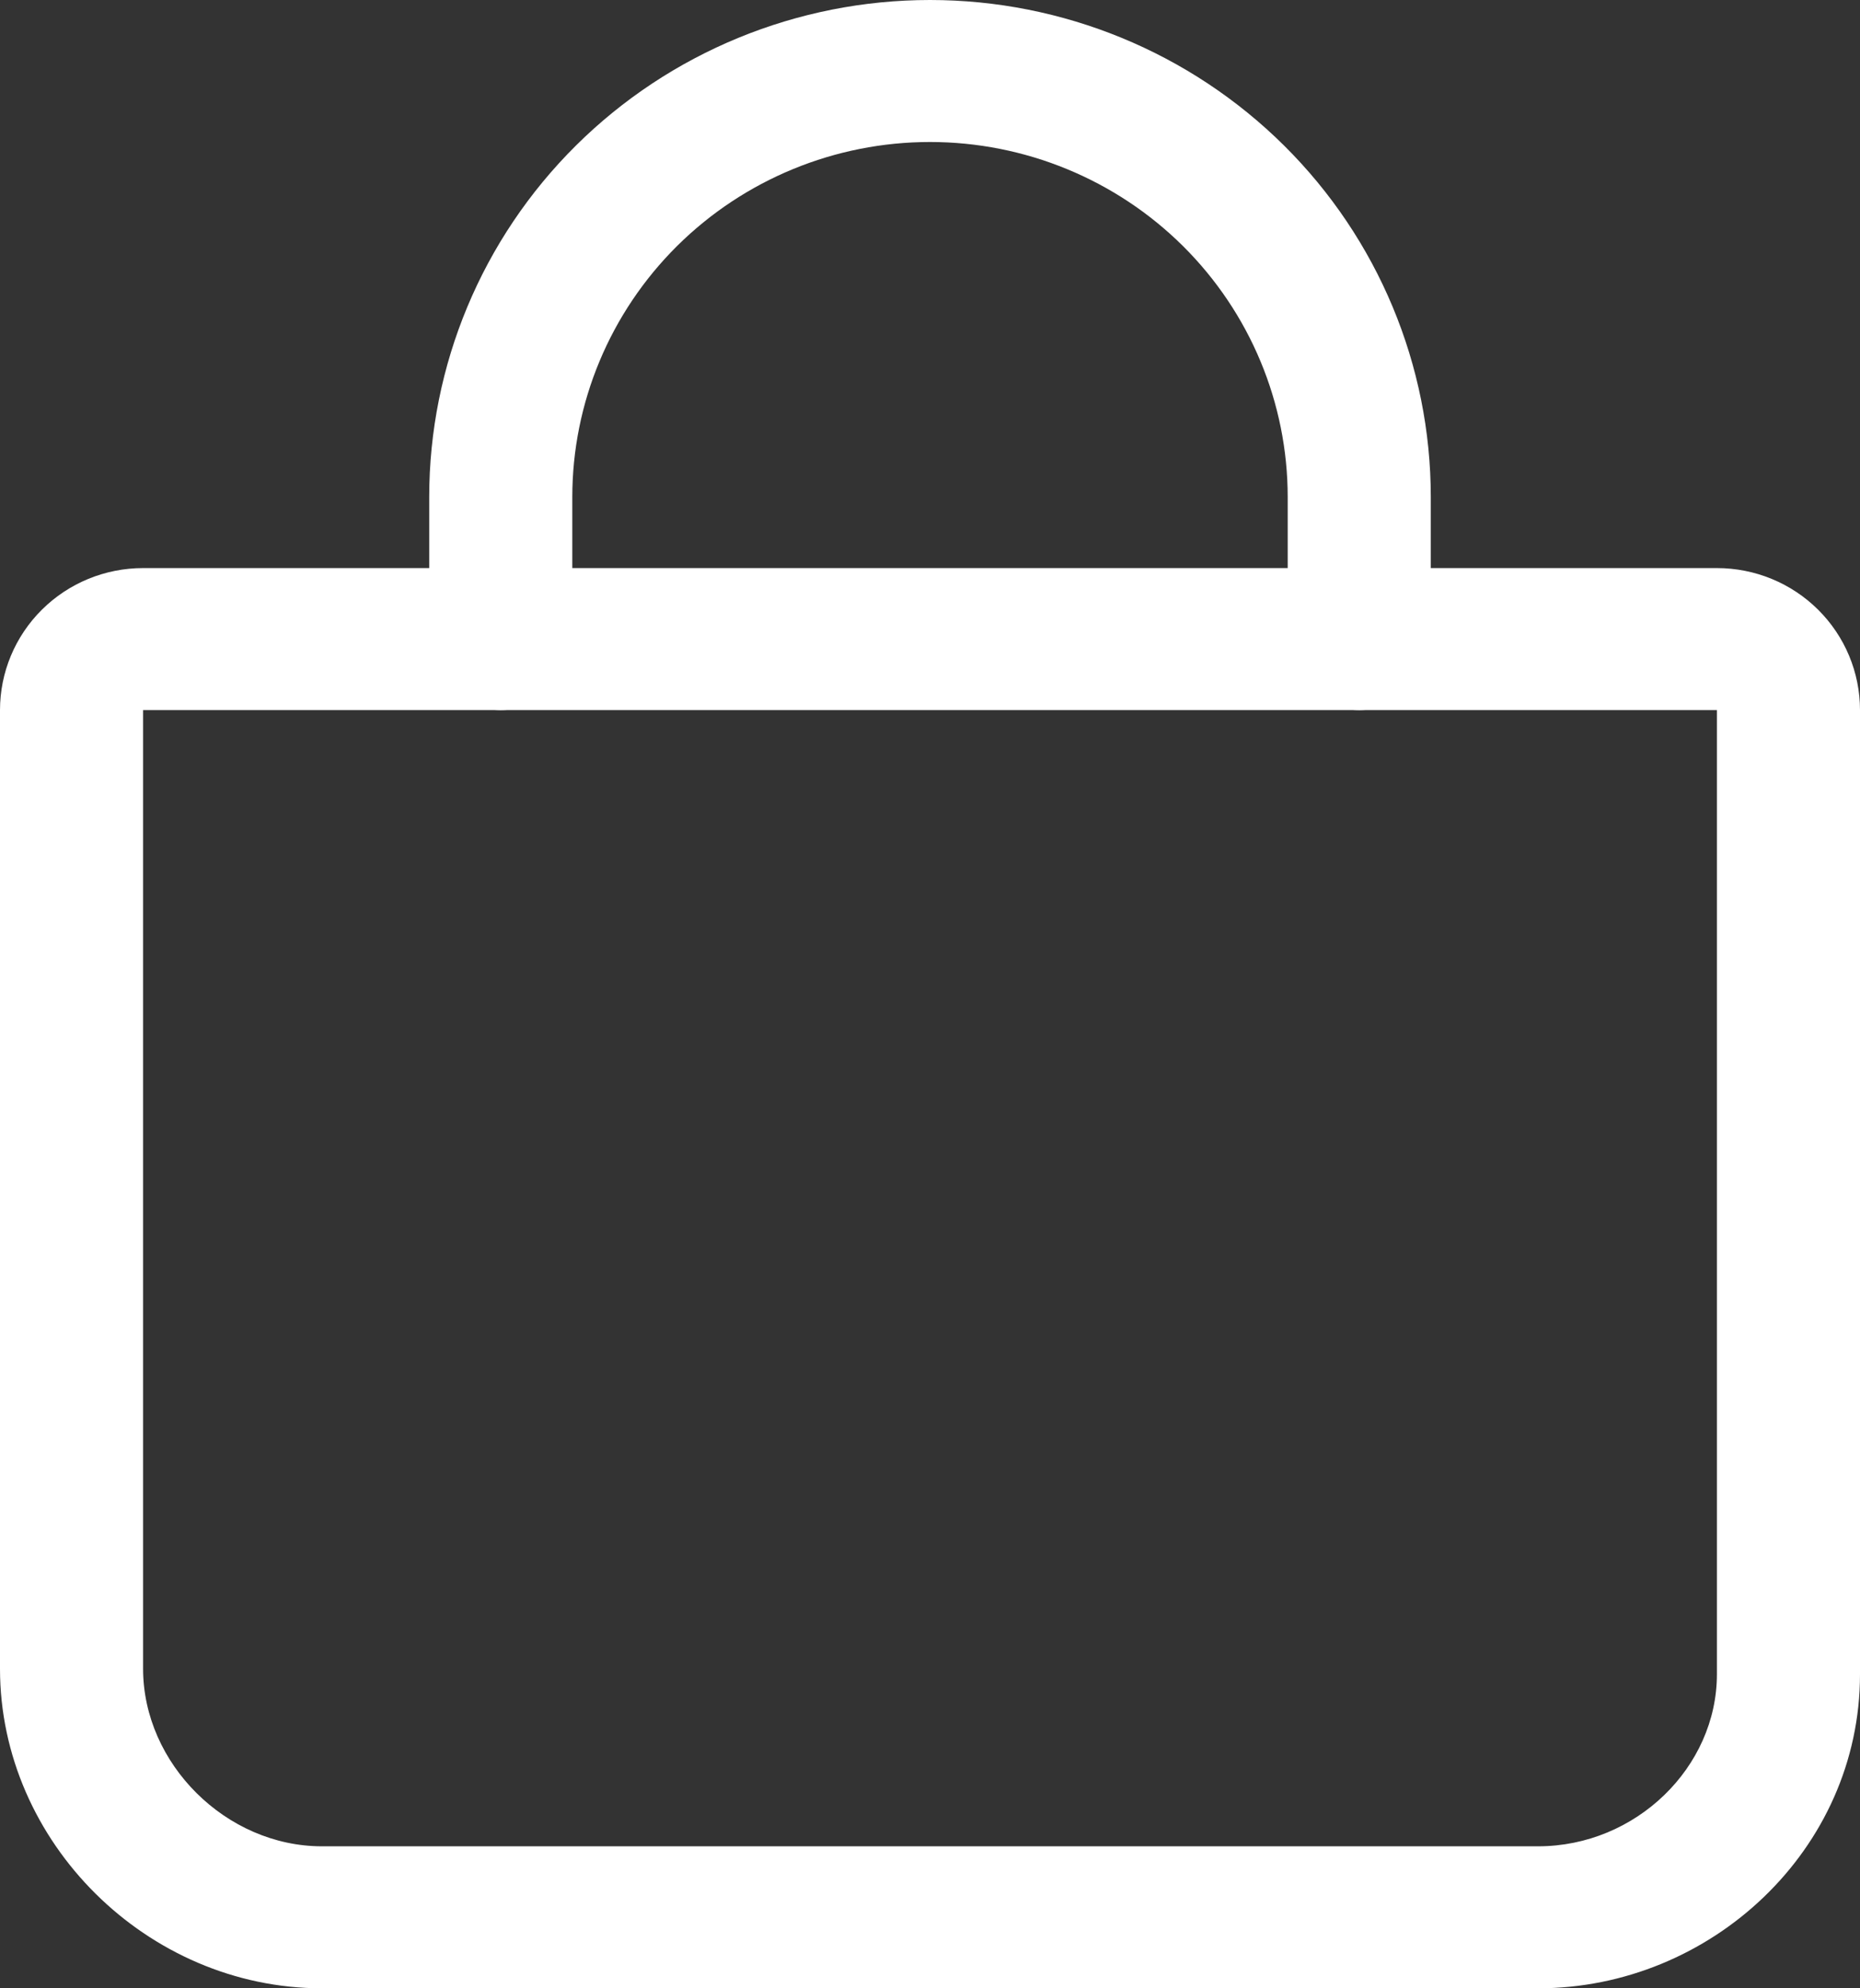 <svg width="29" height="31" viewBox="0 0 29 31" fill="none" xmlns="http://www.w3.org/2000/svg">
    <rect x="0" y="0" width="29" height="31" fill="#333333" stroke="none"/>
    <path fill-rule="evenodd" clip-rule="evenodd"
          d="M0.653 9.506C1.072 9.09 1.639 8.857 2.231 8.857H26.769C27.361 8.857 27.928 9.09 28.347 9.506C28.765 9.921 29 10.484 29 11.071V26.104C29 28.84 26.672 31 23.981 31H5.019C2.295 31 0 28.722 0 26.018V11.071C0 10.484 0.235 9.921 0.653 9.506ZM26.769 11.071H2.231L2.231 26.018C2.231 27.499 3.527 28.786 5.019 28.786H23.981C25.506 28.786 26.769 27.553 26.769 26.104V11.071Z"
          fill="white"/>
    <path fill-rule="evenodd" clip-rule="evenodd"
          d="M14.5 2.214C13.021 2.214 11.602 2.798 10.556 3.836C9.511 4.874 8.923 6.282 8.923 7.75V9.964C8.923 10.576 8.424 11.071 7.808 11.071C7.192 11.071 6.692 10.576 6.692 9.964V7.75C6.692 5.695 7.515 3.723 8.979 2.27C10.443 0.817 12.429 0 14.5 0C16.571 0 18.557 0.817 20.021 2.27C21.485 3.723 22.308 5.695 22.308 7.75V9.964C22.308 10.576 21.808 11.071 21.192 11.071C20.576 11.071 20.077 10.576 20.077 9.964V7.75C20.077 6.282 19.489 4.874 18.444 3.836C17.398 2.798 15.979 2.214 14.5 2.214Z"
          fill="white"/>
</svg>
